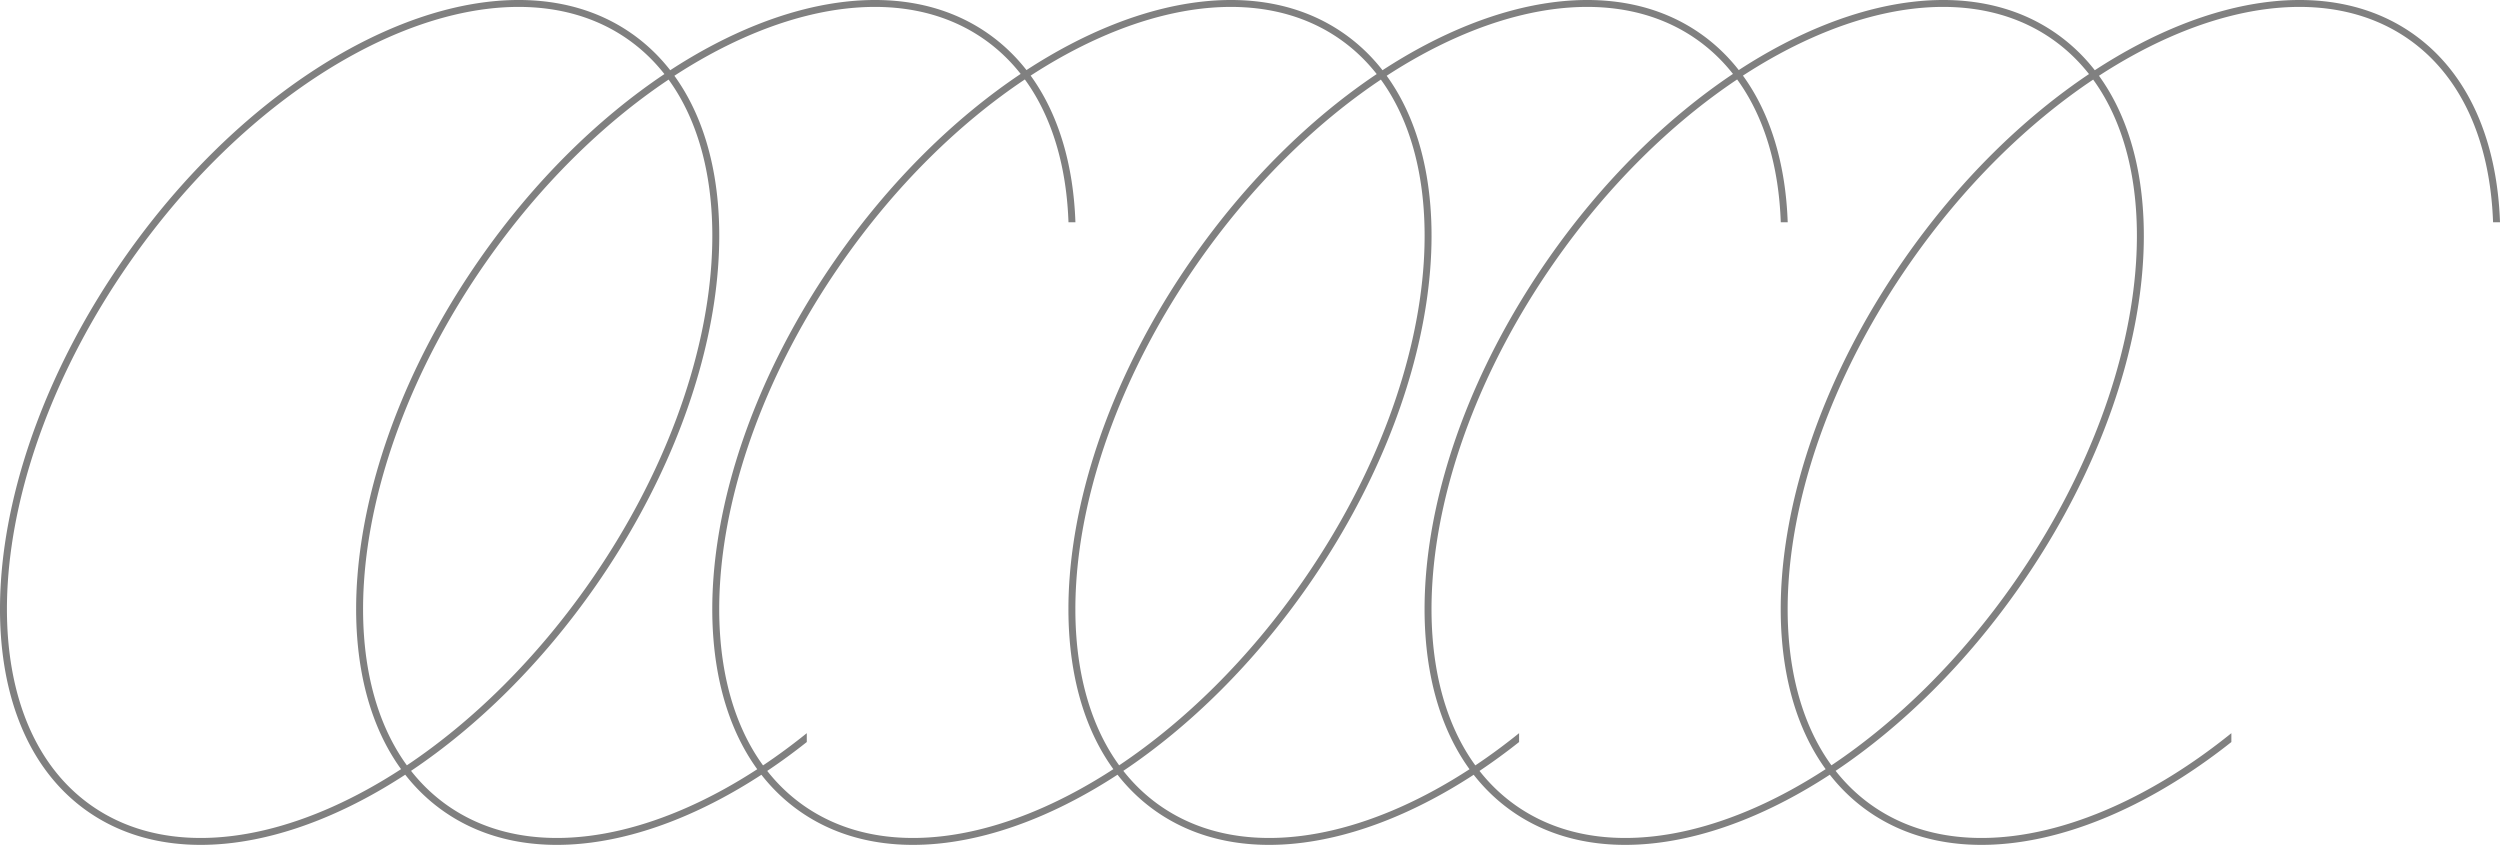 <svg xmlns="http://www.w3.org/2000/svg" width="722" height="244" fill="none" xmlns:v="https://vecta.io/nano"><path opacity=".7" fill-rule="evenodd" d="M218.691 222.15c-6.629 4.313-13.309 7.968-19.936 10.92-26.179 11.661-51.189 12.239-69.227-.238-4.12-2.85-7.728-6.278-10.819-10.211 19.117-12.803 37.69-30.97 53.341-53.44 37.638-54.037 45.974-115.158 22.714-147.3 6.645-4.327 13.341-7.992 19.984-10.951 26.179-11.661 51.189-12.239 69.227.237 4.11 2.843 7.709 6.26 10.795 10.18-19.133 12.805-37.724 30.983-53.388 53.471-37.65 54.054-45.979 115.198-22.691 147.331zm-25.13-201.869C226.8-1.399 261.468-6.832 285.118 9.527c4.334 2.997 8.109 6.596 11.33 10.712 33.209-21.645 67.836-27.061 91.464-10.712 4.346 3.008 8.131 6.62 11.358 10.754 33.24-21.68 67.907-27.113 91.558-10.754 4.333 2.997 8.108 6.596 11.33 10.712 33.209-21.645 67.836-27.061 91.463-10.712 4.347 3.008 8.131 6.62 11.359 10.754 33.239-21.68 67.907-27.112 91.557-10.754C712.784 20.765 721.178 40.45 722 64.19h-2.003c-.819-23.292-9.057-42.269-24.603-53.022-18.038-12.477-43.048-11.899-69.227-.237-6.643 2.959-13.339 6.624-19.984 10.951 23.26 32.141 14.924 93.263-22.714 147.3-15.651 22.47-34.225 40.637-53.341 53.44 3.091 3.933 6.698 7.361 10.819 10.211 18.038 12.477 43.048 11.899 69.227.238 11.435-5.094 23.026-12.279 34.245-21.33v2.559c-36.954 29.287-77.844 38.692-104.616 20.174-4.344-3.005-8.127-6.614-11.353-10.742-33.223 21.67-67.871 27.098-91.51 10.742-4.336-3-8.112-6.602-11.335-10.723-33.225 21.654-67.871 27.074-91.511 10.723-4.344-3.005-8.127-6.614-11.354-10.743-33.223 21.671-67.871 27.099-91.509 10.743-4.336-3-8.113-6.602-11.335-10.723-33.226 21.654-67.872 27.074-91.511 10.723-4.345-3.005-8.127-6.614-11.354-10.743-33.223 21.671-67.871 27.099-91.51 10.743-37.66-26.057-33.114-97.537 10.152-159.654S144.542-16.53 182.202 9.527c4.347 3.008 8.131 6.62 11.359 10.754zM115.827 222.13c-6.637 4.322-13.324 7.983-19.959 10.939-26.17 11.662-51.172 12.24-69.203-.237S.436 196.807 2.249 168.293c1.81-28.471 13.609-61.526 35.069-92.336s48.408-53.383 74.538-65.026c26.17-11.661 51.171-12.239 69.203.237 4.123 2.853 7.732 6.284 10.824 10.222-19.117 12.803-37.691 30.966-53.343 53.429-37.655 54.043-45.991 115.173-22.713 147.311zm1.675-1.105c-9.586-13.192-13.742-31.598-12.398-52.732 1.811-28.471 13.614-61.526 35.081-92.336 15.553-22.321 33.987-40.32 52.904-52.97 9.577 13.191 13.729 31.593 12.385 52.721-1.81 28.471-13.608 61.526-35.068 92.336-15.553 22.328-33.987 40.331-52.904 52.982zm102.865.02c-9.593-13.193-13.753-31.607-12.409-52.752 1.811-28.471 13.609-61.526 35.069-92.336 15.565-22.347 34.018-40.361 52.951-53.013 7.814 10.737 12.027 24.933 12.6 41.246h2.003c-.574-16.6-4.852-31.218-12.927-42.351 6.621-4.308 13.292-7.959 19.911-10.908 26.17-11.661 51.172-12.239 69.203.237 4.123 2.853 7.732 6.284 10.825 10.222-19.118 12.803-37.692 30.966-53.344 53.429-37.655 54.043-45.991 115.173-22.713 147.311-6.637 4.322-13.324 7.983-19.959 10.939-26.17 11.662-51.171 12.24-69.203-.237-4.112-2.845-7.713-6.266-10.8-10.191 3.837-2.567 7.652-5.351 11.426-8.342v-2.559c-4.169 3.363-8.389 6.469-12.633 9.305zM514.287 64.19c-.573-16.313-4.786-30.509-12.599-41.246-18.934 12.653-37.386 30.667-52.951 53.013-21.46 30.81-33.259 63.865-35.069 92.336-1.345 21.145 2.815 39.559 12.408 52.752 4.245-2.836 8.465-5.942 12.634-9.305v2.559a175.82 175.82 0 0 1-11.427 8.342c3.087 3.925 6.688 7.346 10.8 10.191 18.032 12.477 43.033 11.899 69.204.237 6.634-2.956 13.322-6.617 19.959-10.939-23.278-32.138-14.942-93.268 22.713-147.311 15.651-22.464 34.226-40.627 53.343-53.43-3.093-3.937-6.701-7.369-10.824-10.222-18.032-12.476-43.033-11.899-69.204-.237-6.618 2.949-13.29 6.6-19.911 10.908 8.076 11.133 12.353 25.751 12.928 42.351h-2.004zm-24.602-53.022c4.109 2.843 7.708 6.26 10.795 10.18-19.133 12.805-37.725 30.983-53.388 53.471-37.65 54.054-45.979 115.198-22.691 147.331-6.63 4.313-13.309 7.968-19.936 10.92-26.179 11.661-51.189 12.239-69.227-.238-4.121-2.85-7.728-6.278-10.82-10.211 19.117-12.803 37.691-30.97 53.342-53.44 37.638-54.037 45.973-115.158 22.713-147.3 6.645-4.327 13.341-7.992 19.984-10.951 26.179-11.661 51.189-12.239 69.228.237zm92.14 156.875c-15.553 22.328-33.987 40.331-52.904 52.982-9.586-13.192-13.742-31.598-12.398-52.732 1.811-28.471 13.613-61.526 35.081-92.336 15.552-22.322 33.987-40.32 52.904-52.97 9.577 13.191 13.729 31.593 12.385 52.721-1.81 28.471-13.609 61.526-35.068 92.336zm-258.613 52.982c18.916-12.651 37.351-30.654 52.903-52.982 21.46-30.81 33.259-63.865 35.069-92.336 1.343-21.128-2.809-39.53-12.386-52.721-18.917 12.651-37.351 30.649-52.904 52.97-21.467 30.81-33.269 63.865-35.08 92.336-1.345 21.134 2.812 39.54 12.398 52.732z" fill="#4a4a4a"/></svg>